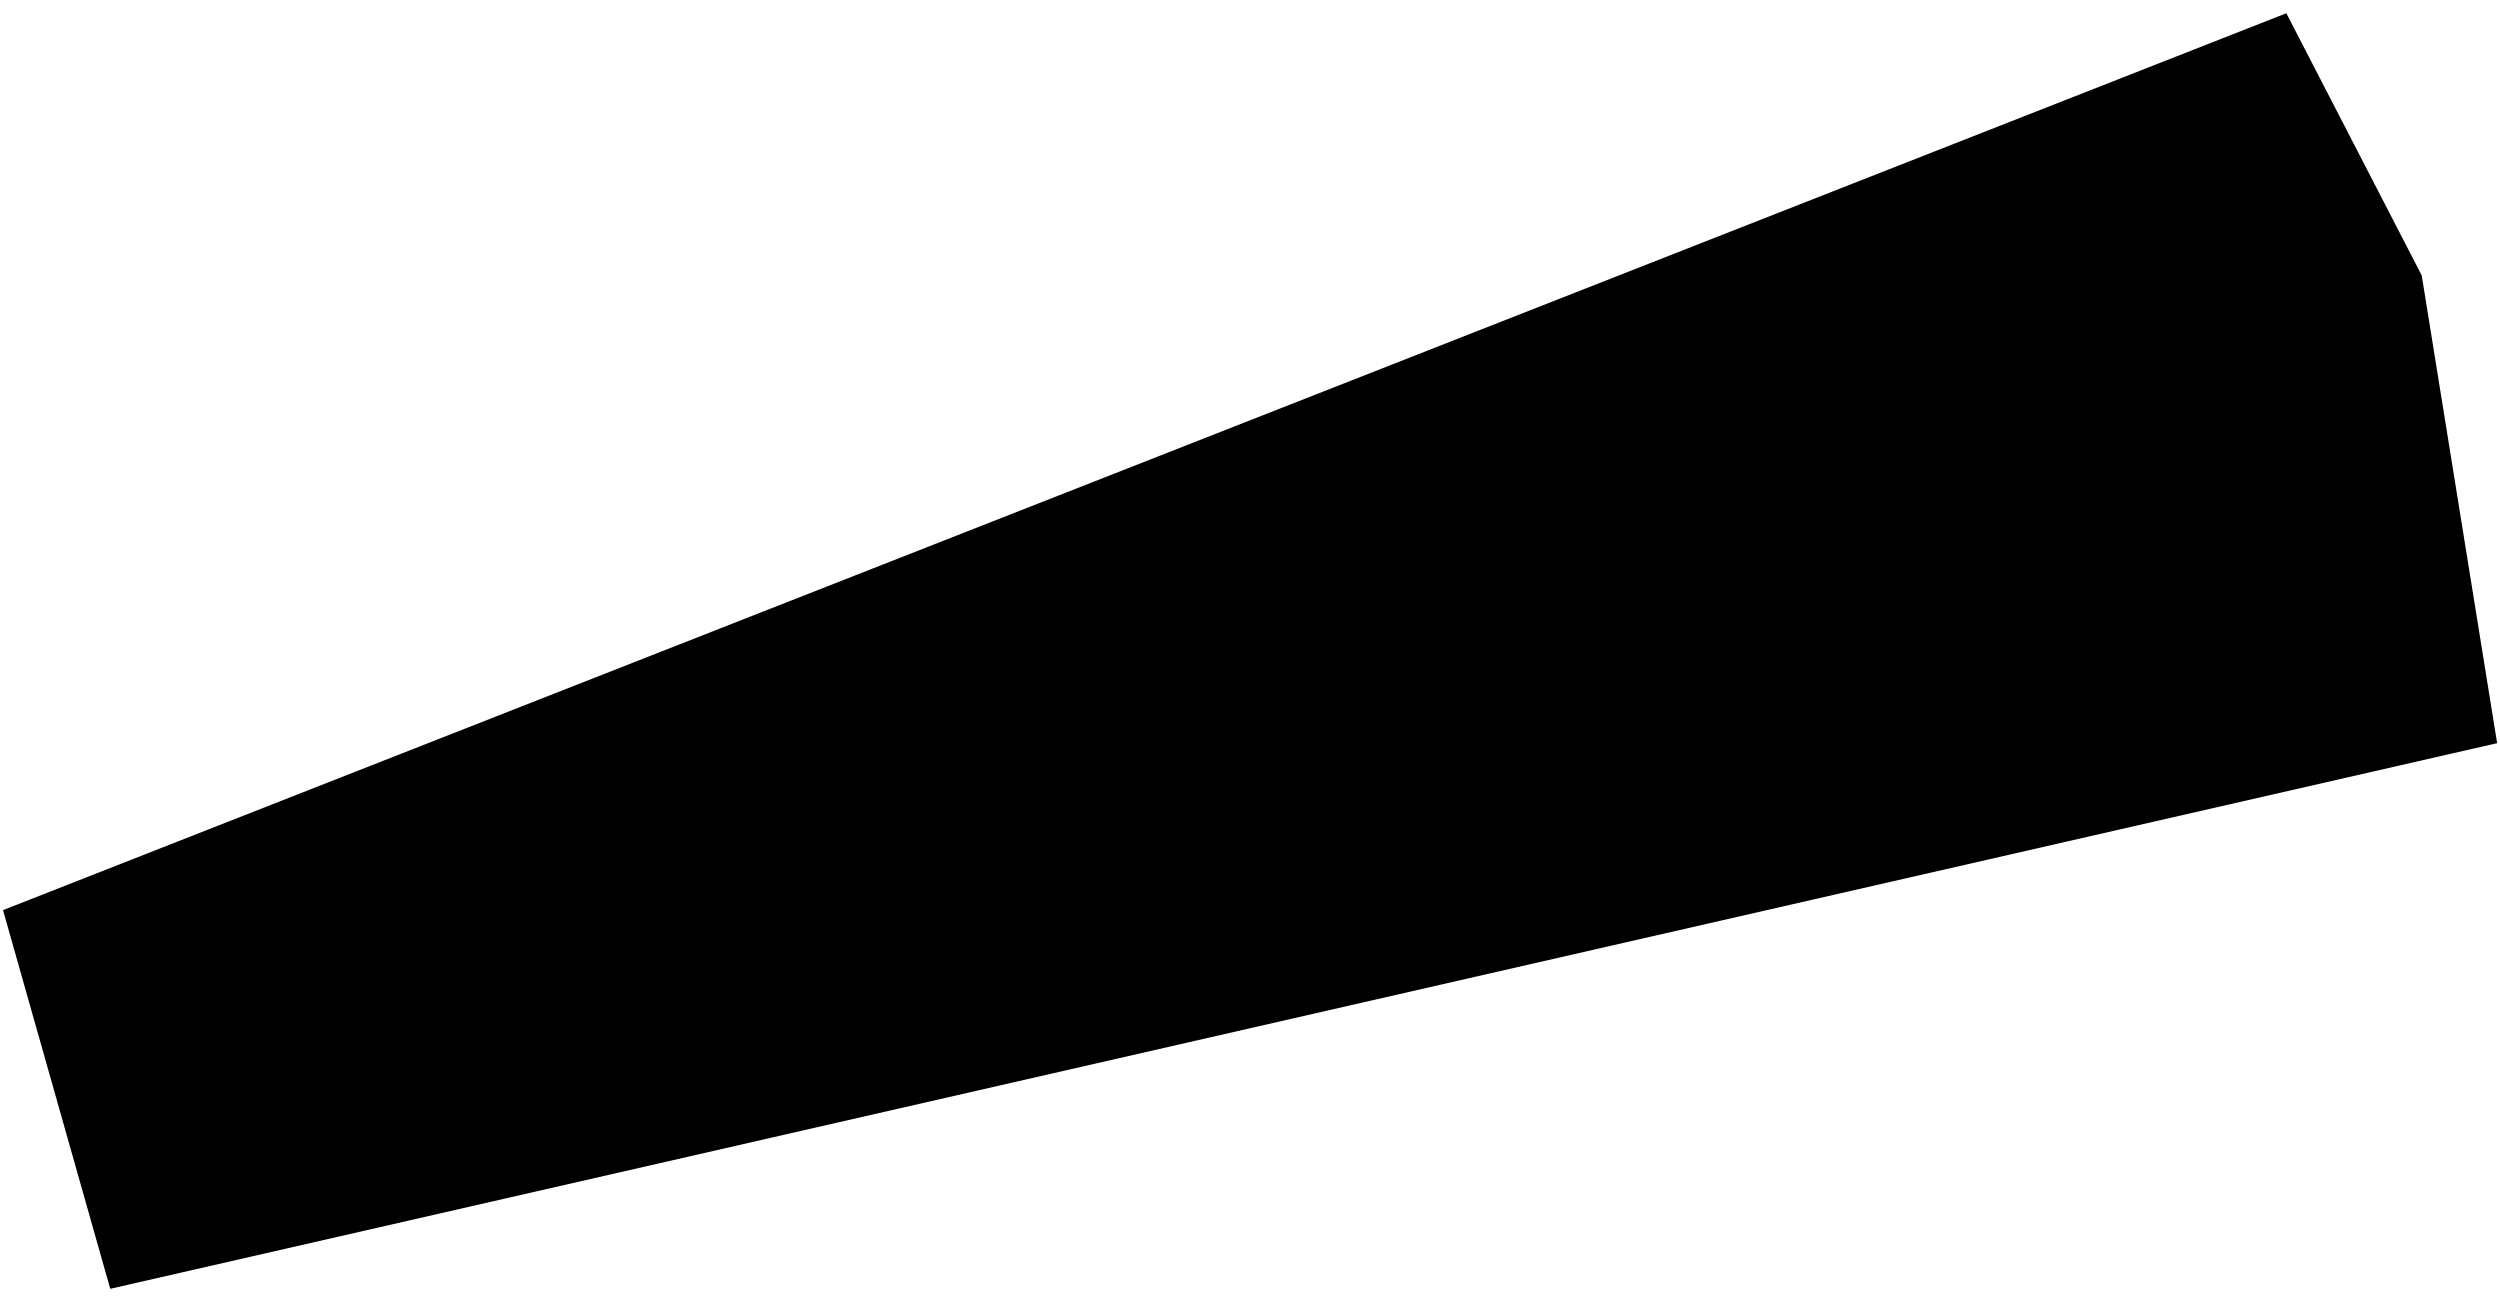 <?xml version="1.0" encoding="UTF-8" standalone="no"?><svg width='183' height='95' viewBox='0 0 183 95' fill='none' xmlns='http://www.w3.org/2000/svg'>
<path d='M8.07 94.34L182.79 54.4L177.27 20.16L167.36 0.97L0.22 66.62L8.07 94.34Z' fill='black'/>
</svg>
